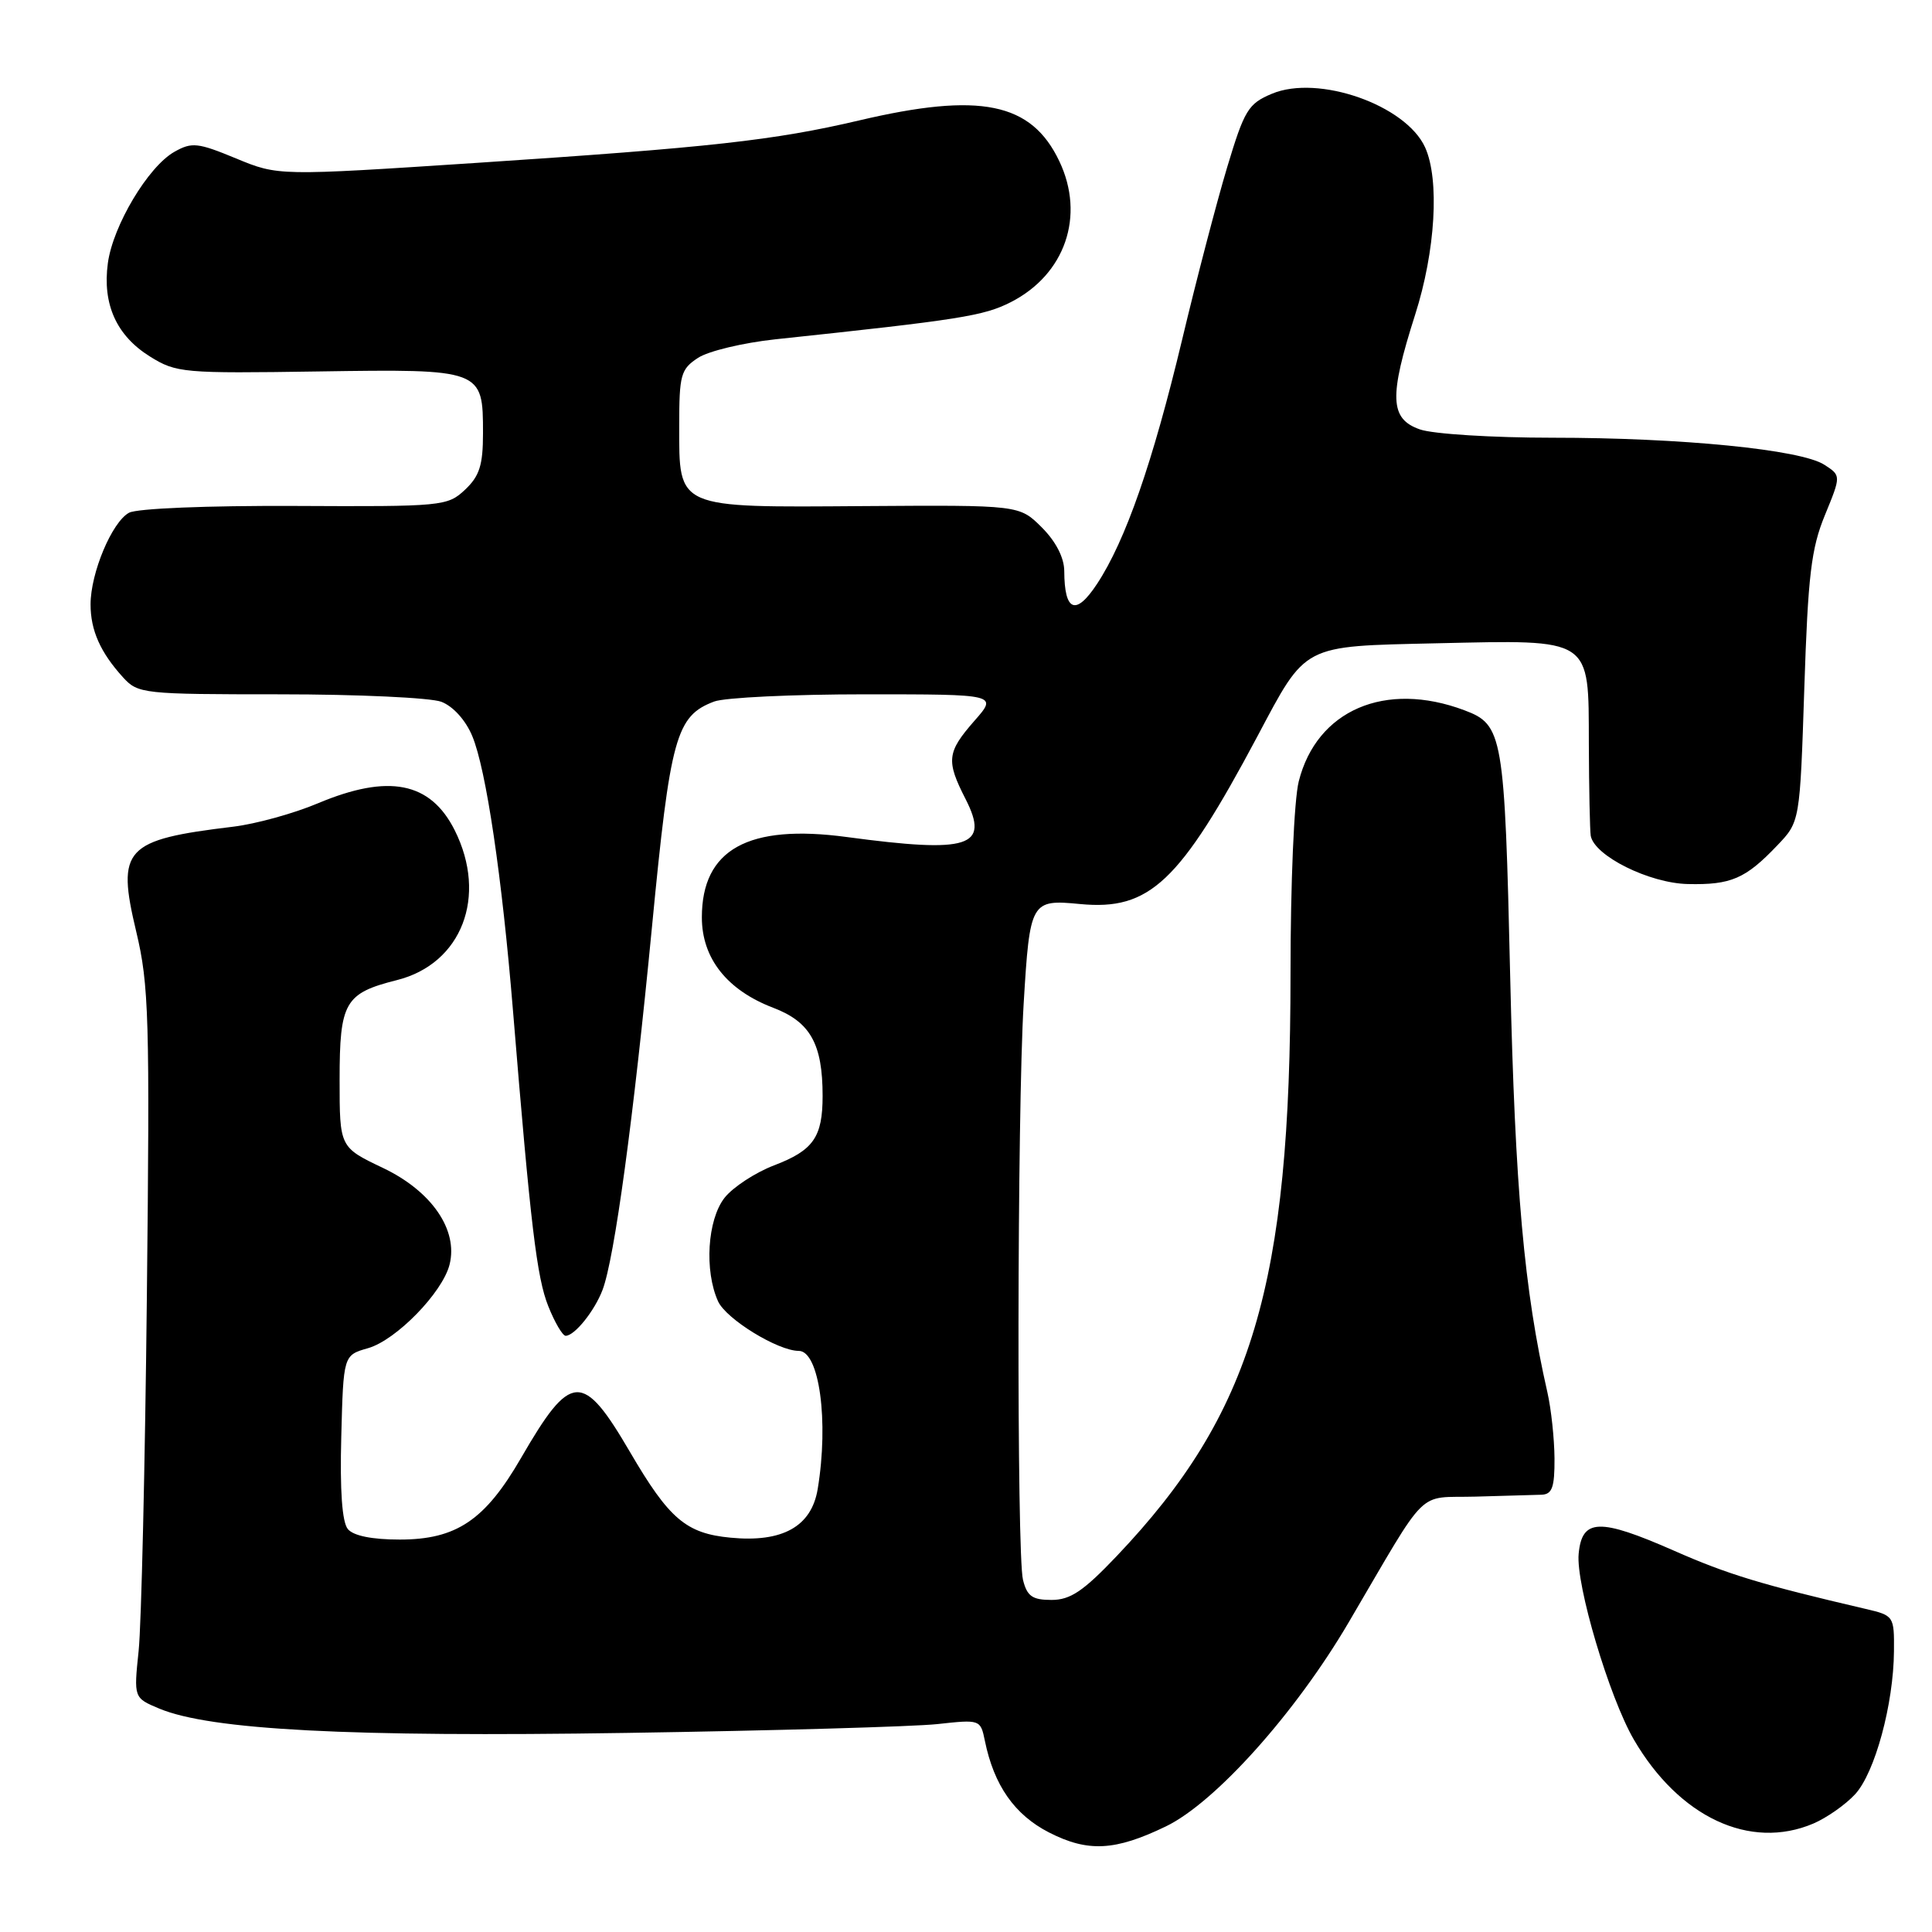 <?xml version="1.0" encoding="UTF-8" standalone="no"?>
<!DOCTYPE svg PUBLIC "-//W3C//DTD SVG 1.1//EN" "http://www.w3.org/Graphics/SVG/1.1/DTD/svg11.dtd" >
<svg xmlns="http://www.w3.org/2000/svg" xmlns:xlink="http://www.w3.org/1999/xlink" version="1.1" viewBox="0 0 256 256">
 <g >
 <path fill="currentColor"
d=" M 154.50 242.00 C 161.03 238.84 171.65 226.99 178.69 215.00 C 189.48 196.63 187.57 198.53 195.52 198.31 C 199.36 198.21 203.29 198.09 204.25 198.06 C 205.67 198.01 206.00 197.09 205.98 193.25 C 205.96 190.64 205.54 186.70 205.04 184.50 C 201.95 170.93 200.76 157.60 200.11 129.50 C 199.37 97.29 199.15 96.03 194.03 94.11 C 183.56 90.18 174.47 94.09 172.09 103.54 C 171.47 106.01 171.00 117.04 171.00 129.06 C 171.00 170.31 165.93 187.29 147.97 206.19 C 143.55 210.84 141.83 212.00 139.33 212.00 C 136.79 212.00 136.09 211.51 135.55 209.33 C 134.71 206.00 134.78 147.20 135.64 133.00 C 136.46 119.39 136.59 119.16 143.12 119.79 C 152.34 120.67 156.31 116.92 166.59 97.61 C 173.15 85.27 172.43 85.65 190.31 85.24 C 211.09 84.78 210.49 84.38 210.53 98.54 C 210.55 104.57 210.67 110.06 210.78 110.74 C 211.25 113.40 218.53 117.03 223.65 117.14 C 229.37 117.27 231.29 116.44 235.50 112.02 C 238.50 108.88 238.50 108.88 239.08 91.19 C 239.57 76.24 239.99 72.69 241.81 68.26 C 243.96 63.02 243.96 63.02 241.73 61.58 C 238.63 59.57 222.78 58.00 205.69 58.00 C 197.77 58.00 189.88 57.51 188.15 56.90 C 184.15 55.51 184.03 52.61 187.51 41.71 C 190.21 33.27 190.77 23.79 188.83 19.52 C 186.27 13.91 174.68 9.85 168.54 12.42 C 165.40 13.73 164.89 14.57 162.60 22.18 C 161.23 26.75 158.54 37.02 156.64 45.00 C 152.74 61.30 149.14 71.65 145.35 77.39 C 142.55 81.64 141.04 81.04 141.02 75.67 C 141.01 73.89 139.91 71.75 138.04 69.88 C 135.07 66.92 135.07 66.92 114.48 67.06 C 89.45 67.24 90.00 67.48 90.00 56.37 C 90.00 49.67 90.21 48.91 92.49 47.42 C 93.85 46.52 98.47 45.42 102.74 44.96 C 127.22 42.36 130.34 41.87 133.95 40.03 C 141.14 36.36 143.81 28.61 140.37 21.37 C 136.67 13.57 129.89 12.18 113.83 15.96 C 102.58 18.60 94.09 19.54 63.19 21.58 C 36.87 23.31 36.87 23.31 31.27 20.99 C 26.22 18.90 25.42 18.81 23.12 20.11 C 19.64 22.06 14.96 29.90 14.29 34.88 C 13.56 40.33 15.44 44.48 19.87 47.24 C 23.35 49.41 24.28 49.49 42.15 49.22 C 63.92 48.89 64.00 48.93 64.00 57.40 C 64.00 61.64 63.54 63.08 61.61 64.90 C 59.29 67.07 58.64 67.14 39.09 67.04 C 27.43 66.99 18.18 67.37 17.10 67.94 C 14.84 69.16 12.00 75.91 12.00 80.09 C 12.00 83.53 13.31 86.46 16.30 89.75 C 18.29 91.93 18.93 92.00 37.11 92.00 C 47.43 92.00 57.05 92.45 58.48 92.99 C 60.04 93.59 61.70 95.42 62.58 97.54 C 64.41 101.92 66.52 116.15 67.98 134.00 C 70.31 162.44 71.13 169.28 72.65 173.08 C 73.51 175.24 74.55 177.00 74.95 177.00 C 76.14 177.00 78.78 173.71 79.84 170.92 C 81.42 166.77 83.94 148.23 86.39 122.82 C 88.82 97.61 89.58 94.87 94.62 92.96 C 96.00 92.43 105.02 92.00 114.67 92.00 C 132.21 92.00 132.21 92.00 129.10 95.53 C 125.47 99.68 125.34 100.79 127.95 105.89 C 131.17 112.22 128.44 113.09 112.20 110.91 C 99.14 109.15 93.00 112.55 93.00 121.56 C 93.00 126.98 96.33 131.20 102.47 133.54 C 107.37 135.41 109.00 138.32 109.00 145.21 C 109.00 150.68 107.78 152.43 102.56 154.42 C 100.06 155.38 97.12 157.31 96.01 158.71 C 93.73 161.62 93.31 168.38 95.15 172.44 C 96.23 174.79 103.08 179.00 105.84 179.00 C 108.56 179.00 109.84 188.31 108.35 197.30 C 107.53 202.27 103.69 204.42 96.80 203.75 C 90.91 203.19 88.67 201.28 83.49 192.42 C 77.20 181.66 75.66 181.75 69.04 193.19 C 64.27 201.44 60.47 204.00 52.97 204.00 C 49.29 204.00 46.83 203.50 46.09 202.61 C 45.33 201.69 45.03 197.51 45.22 190.39 C 45.50 179.57 45.50 179.57 48.77 178.64 C 52.50 177.57 58.64 171.27 59.57 167.56 C 60.73 162.96 57.19 157.83 50.75 154.76 C 45.00 152.02 45.00 152.02 45.00 143.08 C 45.00 132.79 45.68 131.61 52.59 129.87 C 61.19 127.71 64.64 118.77 60.25 110.01 C 57.03 103.60 51.49 102.51 42.13 106.44 C 38.94 107.79 33.89 109.18 30.91 109.54 C 16.48 111.28 15.42 112.42 18.05 123.44 C 19.74 130.52 19.86 134.82 19.46 171.86 C 19.22 194.21 18.73 215.31 18.37 218.74 C 17.72 224.98 17.72 224.98 21.11 226.40 C 27.91 229.23 46.27 230.19 83.00 229.62 C 102.53 229.32 121.07 228.79 124.21 228.45 C 129.87 227.83 129.92 227.84 130.50 230.66 C 131.70 236.56 134.43 240.47 139.00 242.81 C 144.16 245.45 147.76 245.26 154.50 242.00 Z  M 240.28 241.63 C 242.05 240.87 244.54 239.13 245.81 237.75 C 248.44 234.90 250.91 225.79 250.96 218.79 C 251.00 214.16 250.94 214.06 247.25 213.20 C 233.40 209.97 228.97 208.63 221.78 205.46 C 211.92 201.13 209.62 201.20 209.18 205.89 C 208.79 209.95 213.23 224.89 216.49 230.50 C 222.49 240.80 231.89 245.20 240.28 241.63 Z "/>
</g>
</svg>